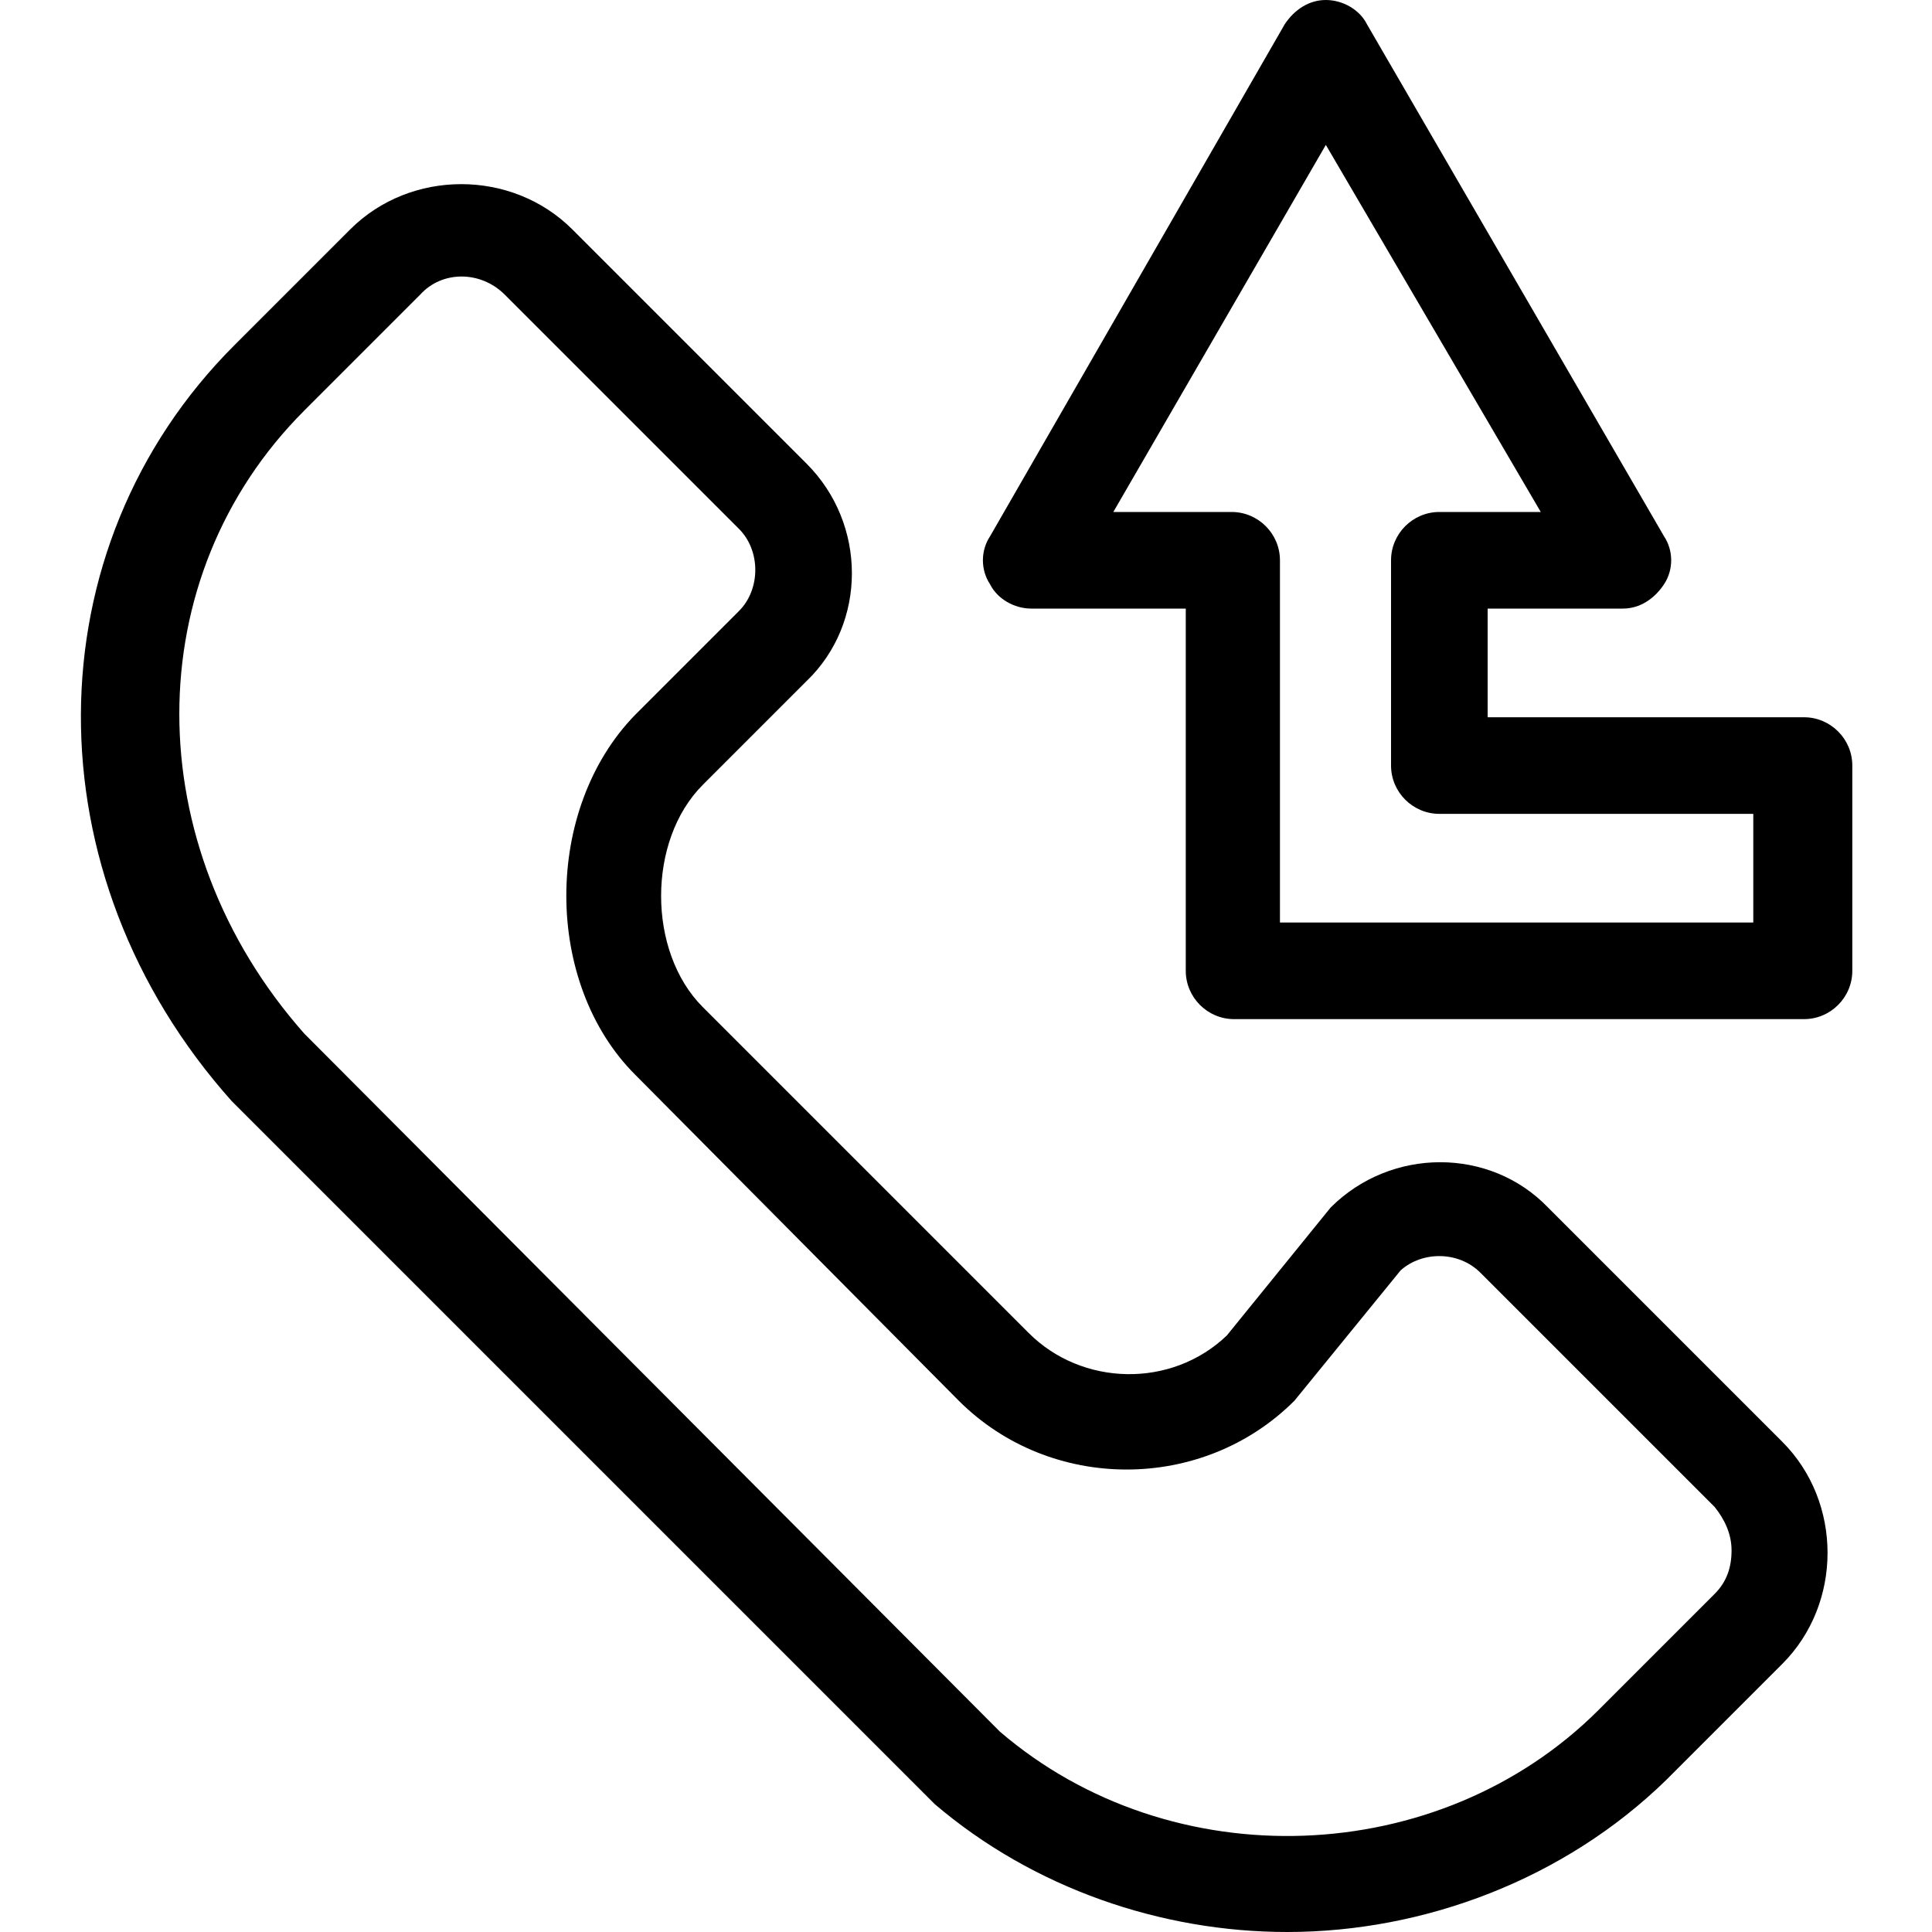 <?xml version="1.0" encoding="utf-8"?>
<!-- Generator: Adobe Illustrator 19.2.1, SVG Export Plug-In . SVG Version: 6.00 Build 0)  -->
<svg version="1.1" id="Calque_1" xmlns="http://www.w3.org/2000/svg" xmlns:xlink="http://www.w3.org/1999/xlink" x="0px" y="0px"
	 viewBox="0 0 80 80" style="enable-background:new 0 0 80 80;" xml:space="preserve">
<g>
	<path d="M53.3,80c-5.2,0-10.5-1.8-14.6-5.3l-0.1-0.1l-29-29c-8.4-9.4-8.3-22.9,0.1-31.3l4.8-4.8c2.5-2.5,6.7-2.5,9.2,0l9.7,9.7
		c2.5,2.5,2.5,6.6,0,9l-4.3,4.3c-2.3,2.3-2.3,6.9,0,9.2l13.5,13.5c2.2,2.2,5.9,2.3,8.2,0.1l4.3-5.3c2.5-2.5,6.6-2.5,9,0l9.7,9.7
		c2.5,2.5,2.5,6.7,0,9.2l-4.8,4.8C64.8,77.8,59,80,53.3,80z M41.4,71.7c7.1,6.1,18.2,5.7,24.8-0.9L71,66c0.5-0.5,0.7-1.1,0.7-1.8
		c0-0.7-0.3-1.3-0.7-1.8l-9.7-9.7c-0.9-0.9-2.4-0.9-3.3-0.1L53.6,58c-3.8,3.8-10.1,3.8-13.9,0L26.3,44.5c-3.8-3.8-3.8-11,0-14.9
		l4.3-4.3c0.9-0.9,0.9-2.5,0-3.4l-9.7-9.7c-1-1-2.6-1-3.5,0l-4.8,4.8c-6.9,6.9-6.9,18,0,25.8L41.4,71.7z"/>
</g>
<g>
	<path d="M49.1,40.2v-15h-6.4c-0.7,0-1.4-0.4-1.7-1c-0.4-0.6-0.4-1.4,0-2L53.2,1c0.4-0.6,1-1,1.7-1c0.7,0,1.4,0.4,1.7,1l12.3,21.2
		c0.4,0.6,0.4,1.4,0,2c-0.4,0.6-1,1-1.7,1h-5.6v4.5h13.1c1.1,0,2,0.9,2,2v8.5c0,1.1-0.9,2-2,2H51.1C50,42.2,49.1,41.3,49.1,40.2z
		 M72.6,33.7H59.6c-1.1,0-2-0.9-2-2v-8.5c0-1.1,0.9-2,2-2h4.2L54.9,6l-8.8,15.2h4.9c1.1,0,2,0.9,2,2v15h19.6V33.7z"/>
</g>
</svg>
